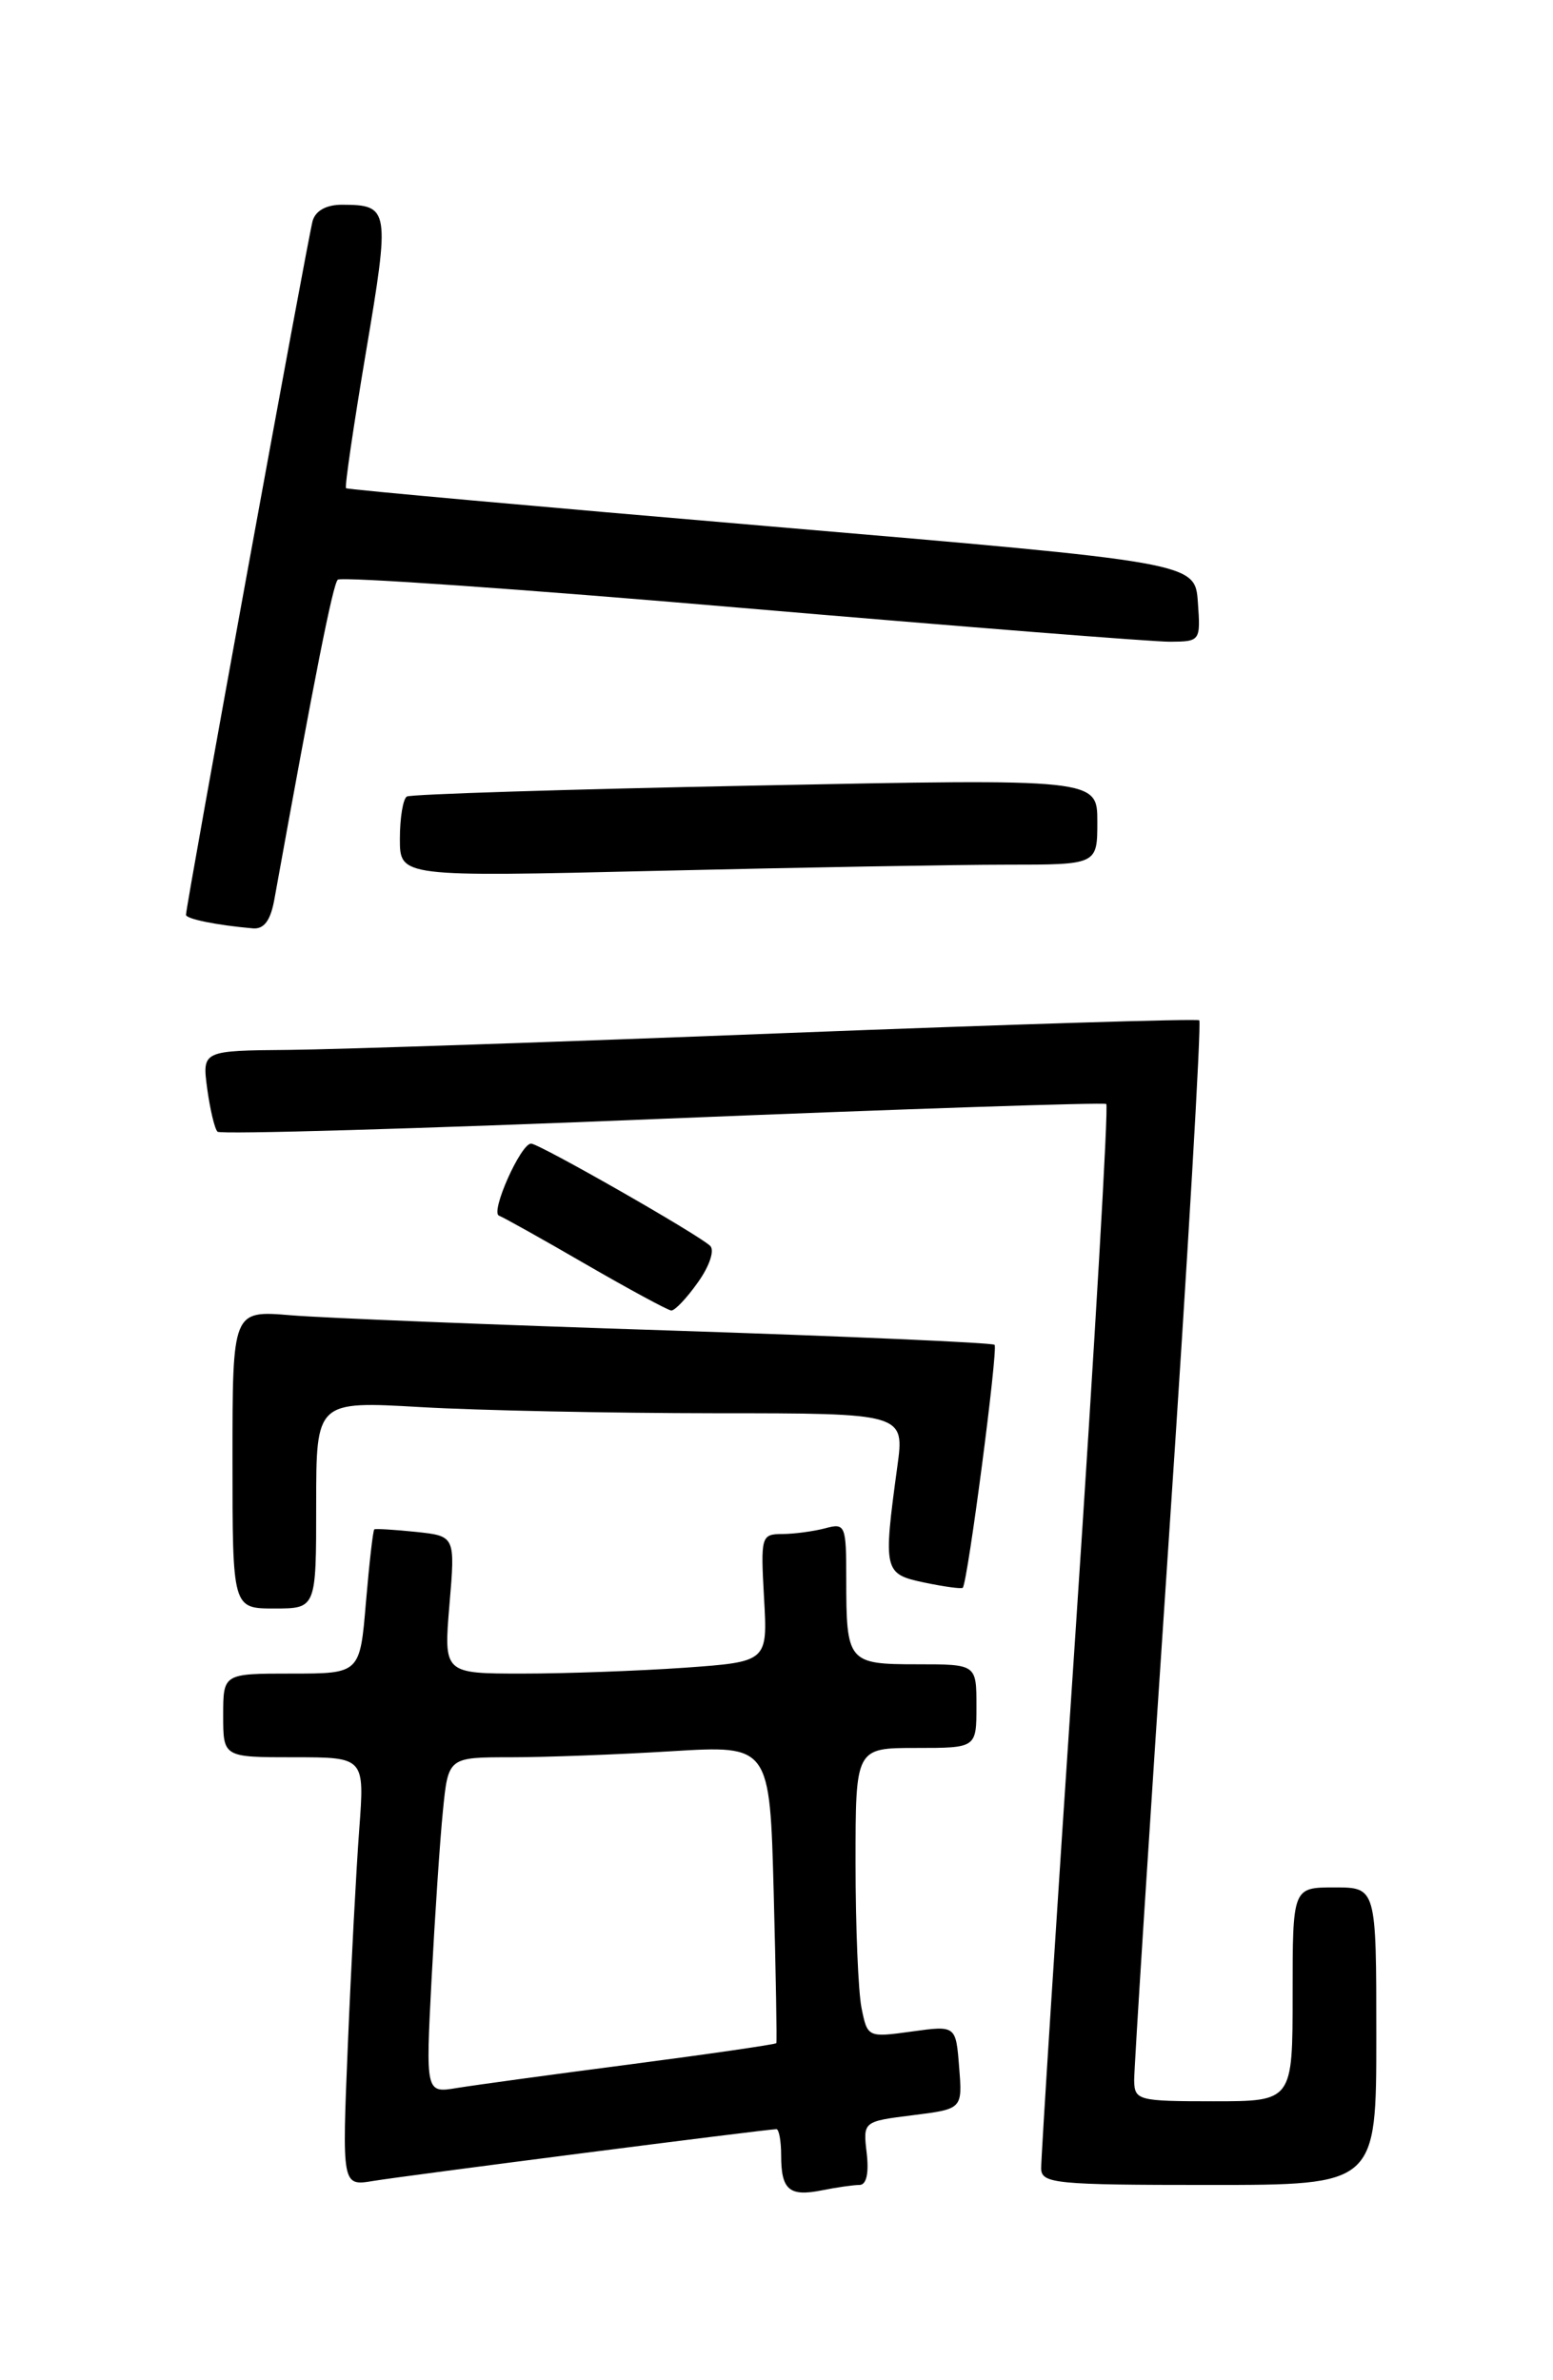 <?xml version="1.0" encoding="UTF-8" standalone="no"?>
<!DOCTYPE svg PUBLIC "-//W3C//DTD SVG 1.1//EN" "http://www.w3.org/Graphics/SVG/1.1/DTD/svg11.dtd" >
<svg xmlns="http://www.w3.org/2000/svg" xmlns:xlink="http://www.w3.org/1999/xlink" version="1.1" viewBox="0 0 167 256">
 <g >
 <path fill="currentColor"
d=" M 92.42 235.00 C 93.17 235.00 93.45 233.76 93.20 231.58 C 92.80 228.17 92.80 228.17 98.15 227.50 C 103.50 226.83 103.50 226.83 103.14 222.34 C 102.79 217.84 102.79 217.84 98.03 218.50 C 93.31 219.15 93.28 219.13 92.64 215.95 C 92.29 214.19 92.00 207.18 92.00 200.38 C 92.00 188.00 92.00 188.00 98.50 188.00 C 105.00 188.00 105.00 188.00 105.00 183.50 C 105.00 179.00 105.00 179.00 98.61 179.00 C 91.18 179.00 91.00 178.78 91.00 169.80 C 91.00 164.03 90.90 163.79 88.75 164.37 C 87.51 164.70 85.44 164.98 84.14 164.99 C 81.85 165.00 81.79 165.21 82.16 171.87 C 82.55 178.73 82.55 178.73 73.62 179.37 C 68.71 179.71 60.87 180.00 56.20 180.00 C 47.71 180.00 47.71 180.00 48.33 172.60 C 48.96 165.21 48.96 165.21 44.73 164.76 C 42.40 164.52 40.39 164.40 40.25 164.49 C 40.11 164.59 39.71 168.11 39.35 172.33 C 38.71 180.00 38.71 180.00 31.35 180.00 C 24.00 180.00 24.00 180.00 24.00 184.50 C 24.00 189.00 24.00 189.00 31.60 189.00 C 39.21 189.00 39.21 189.00 38.63 196.75 C 38.31 201.01 37.76 211.39 37.41 219.82 C 36.77 235.13 36.77 235.13 40.13 234.57 C 43.43 234.02 82.50 229.00 83.49 229.00 C 83.77 229.00 84.00 230.28 84.00 231.83 C 84.00 235.53 84.87 236.28 88.37 235.58 C 89.95 235.26 91.78 235.00 92.42 235.00 Z  M 148.00 219.00 C 148.00 203.00 148.00 203.00 143.50 203.00 C 139.00 203.00 139.00 203.00 139.00 214.50 C 139.00 226.00 139.00 226.00 130.50 226.00 C 122.36 226.00 122.00 225.90 121.96 223.75 C 121.95 222.51 123.61 196.43 125.67 165.79 C 127.73 135.15 129.21 109.93 128.96 109.74 C 128.71 109.55 108.70 110.17 84.50 111.11 C 60.30 112.06 36.28 112.87 31.12 112.92 C 21.74 113.00 21.74 113.00 22.28 117.08 C 22.59 119.33 23.08 121.41 23.39 121.72 C 23.69 122.03 45.22 121.40 71.22 120.33 C 97.22 119.27 118.71 118.55 118.96 118.74 C 119.22 118.93 117.73 144.38 115.67 175.30 C 113.60 206.21 111.93 232.29 111.96 233.25 C 112.00 234.85 113.54 235.00 130.00 235.00 C 148.00 235.00 148.00 235.00 148.00 219.00 Z  M 34.00 161.85 C 34.00 150.69 34.00 150.69 45.25 151.34 C 51.44 151.70 65.67 151.99 76.89 152.00 C 97.28 152.00 97.28 152.00 96.49 157.75 C 94.96 168.99 95.03 169.29 99.40 170.21 C 101.55 170.66 103.41 170.91 103.53 170.77 C 104.07 170.14 107.35 145.02 106.95 144.64 C 106.70 144.41 90.97 143.72 72.00 143.10 C 53.02 142.49 34.69 141.75 31.25 141.46 C 25.00 140.94 25.00 140.94 25.00 156.97 C 25.00 173.00 25.00 173.00 29.50 173.00 C 34.00 173.00 34.00 173.00 34.00 161.85 Z  M 75.05 137.92 C 76.29 136.19 76.86 134.48 76.37 134.00 C 75.11 132.78 57.98 123.00 57.11 123.00 C 55.99 123.00 52.70 130.40 53.66 130.75 C 54.12 130.92 58.33 133.27 63.00 135.98 C 67.67 138.68 71.81 140.92 72.18 140.95 C 72.56 140.98 73.85 139.62 75.05 137.92 Z  M 29.50 96.75 C 33.86 72.61 35.79 62.88 36.32 62.35 C 36.66 62.00 56.20 63.36 79.73 65.38 C 103.25 67.39 123.99 69.03 125.81 69.02 C 129.08 69.00 129.11 68.95 128.81 64.75 C 128.50 60.50 128.50 60.50 83.00 56.63 C 57.97 54.50 37.37 52.65 37.21 52.51 C 37.05 52.37 38.02 45.79 39.35 37.88 C 41.95 22.49 41.88 22.04 36.82 22.02 C 35.12 22.01 33.95 22.64 33.62 23.75 C 33.14 25.41 20.00 97.38 20.00 98.39 C 20.00 98.84 23.31 99.51 27.20 99.85 C 28.39 99.95 29.09 99.01 29.50 96.75 Z  M 108.25 93.00 C 118.00 93.00 118.00 93.00 118.00 88.38 C 118.00 83.75 118.00 83.75 81.25 84.49 C 61.04 84.89 44.16 85.42 43.75 85.67 C 43.34 85.92 43.00 87.96 43.00 90.22 C 43.00 94.32 43.00 94.32 70.75 93.66 C 86.01 93.30 102.89 93.00 108.25 93.00 Z  M 46.41 212.82 C 46.77 206.04 47.31 197.91 47.63 194.75 C 48.20 189.00 48.20 189.00 54.94 189.00 C 58.65 189.00 66.43 188.71 72.23 188.35 C 82.78 187.71 82.78 187.71 83.20 203.60 C 83.43 212.35 83.56 219.61 83.48 219.75 C 83.40 219.88 76.40 220.90 67.92 222.01 C 59.44 223.11 50.99 224.27 49.14 224.57 C 45.77 225.13 45.77 225.13 46.41 212.82 Z "/>
</g>
</svg>